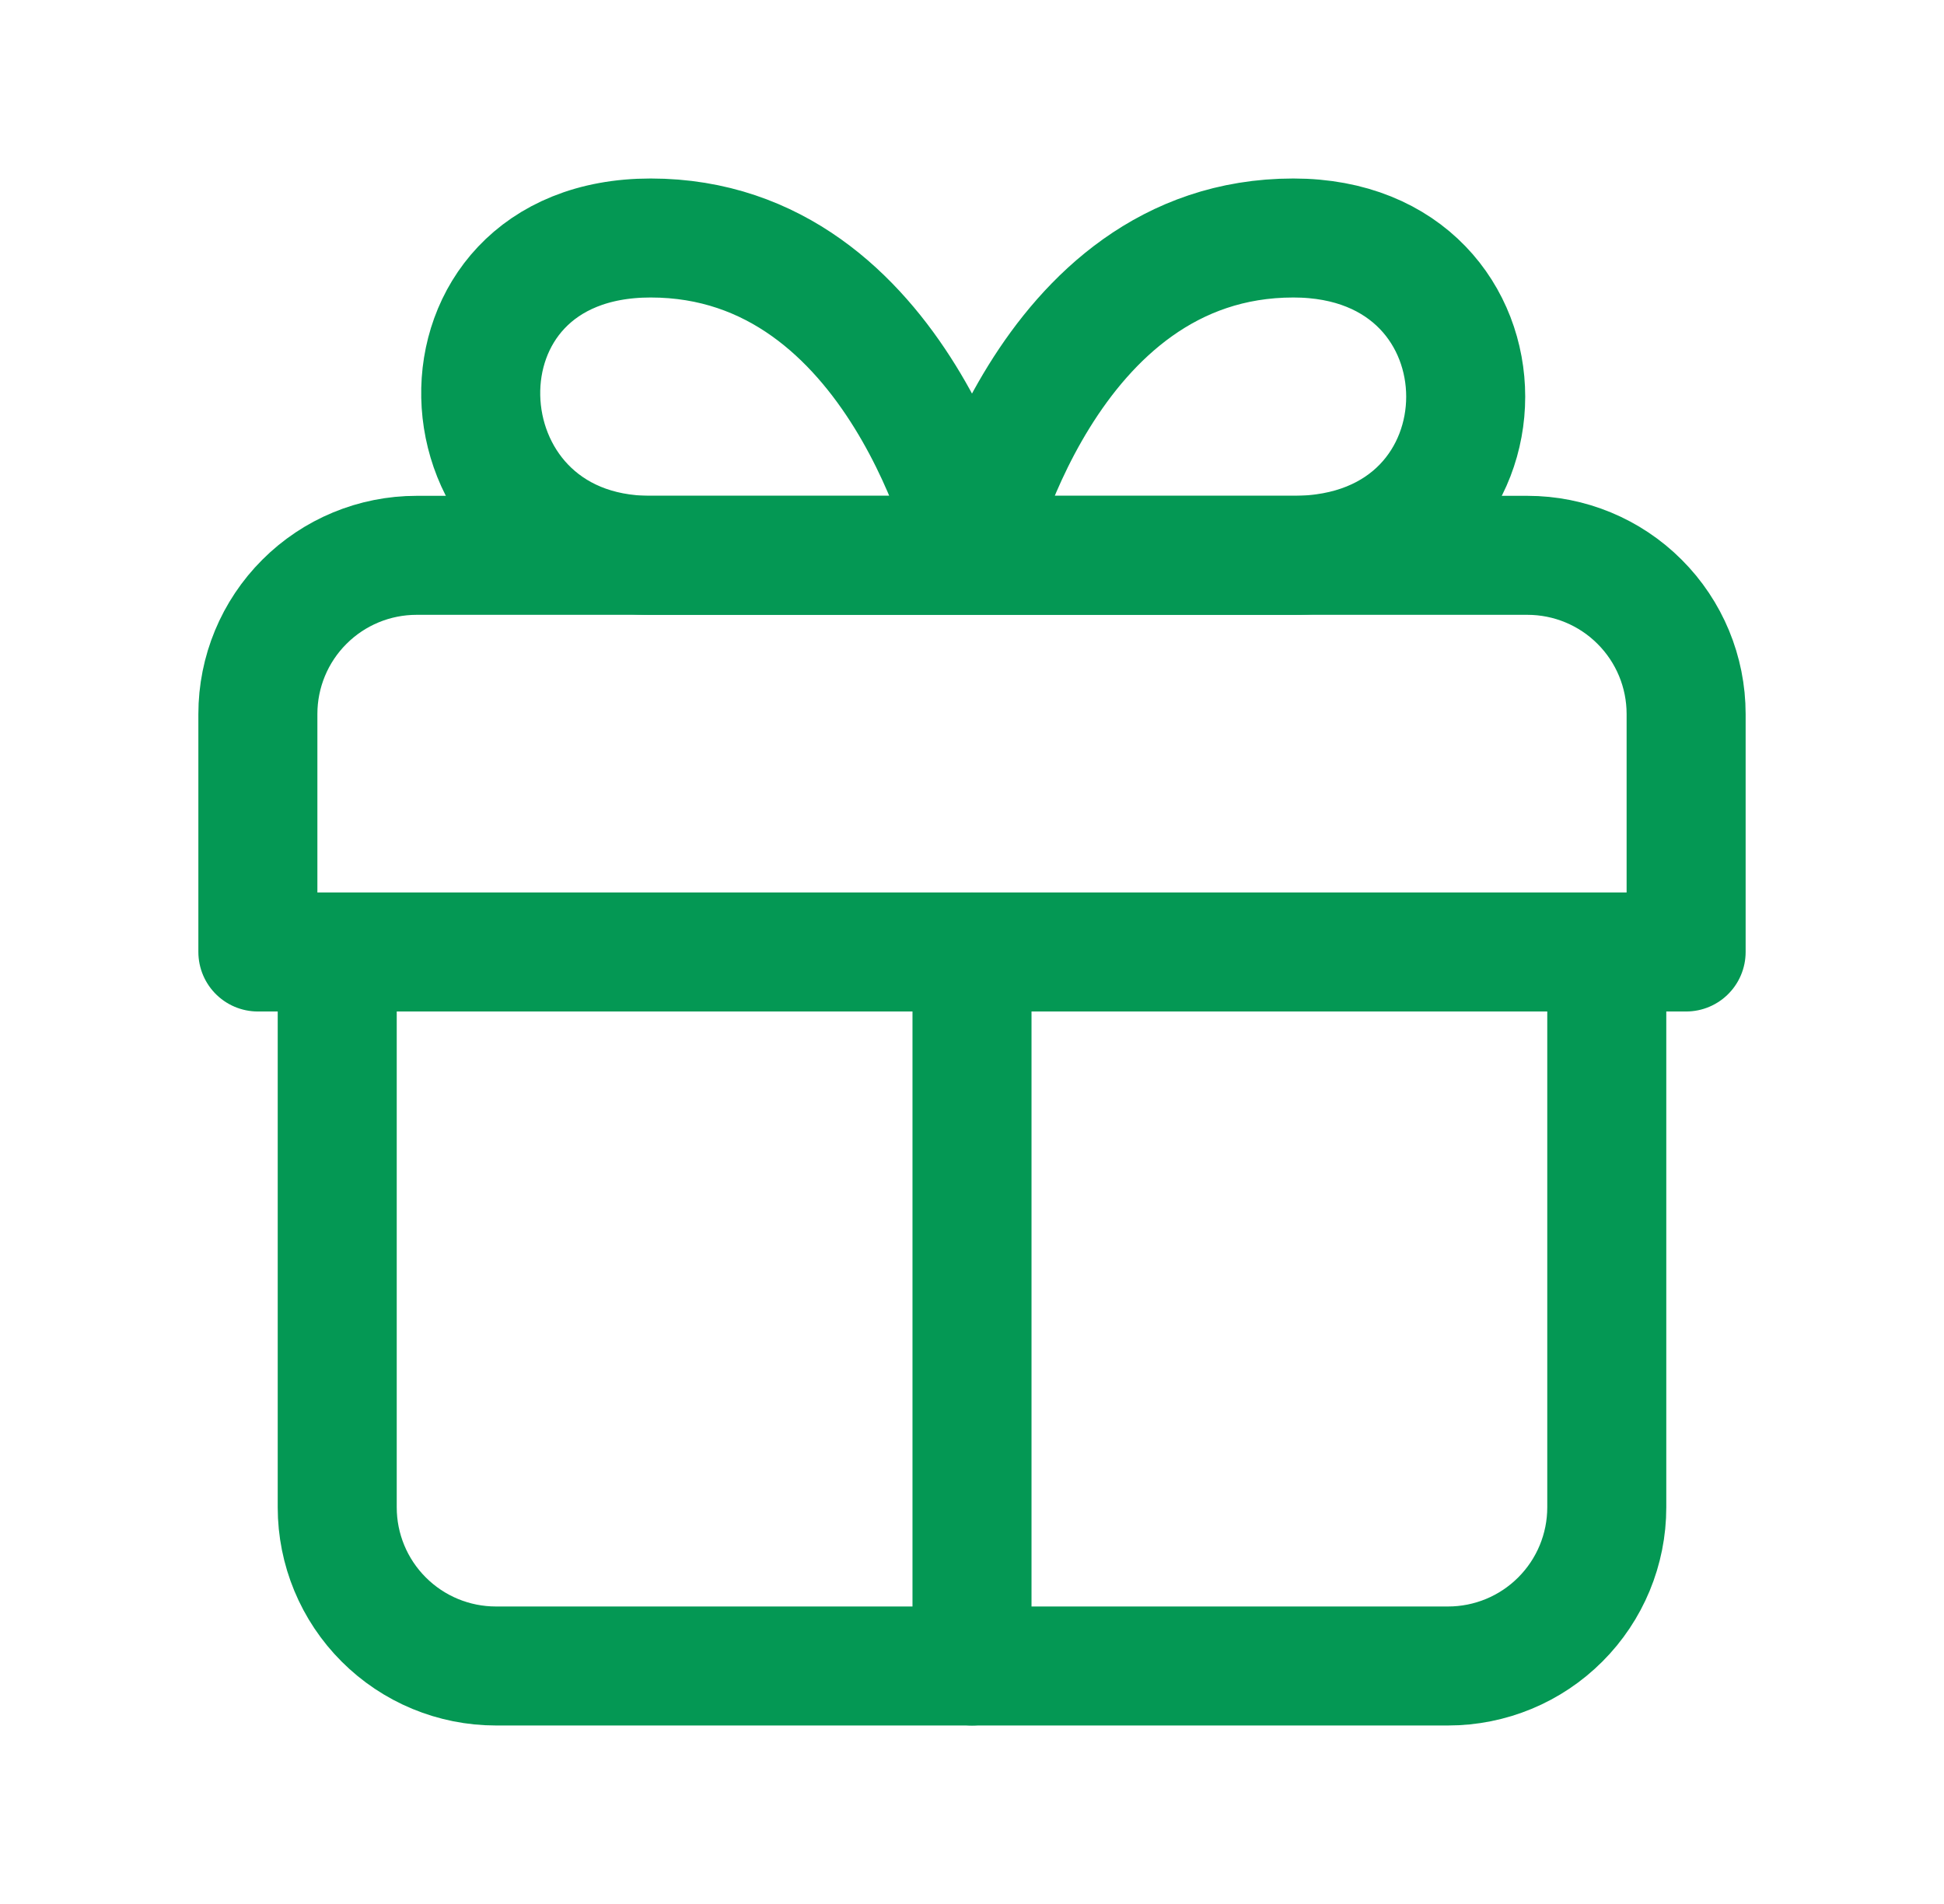 <svg width="49" height="48" viewBox="0 0 49 48" fill="none" xmlns="http://www.w3.org/2000/svg">
<path d="M24.5 42V24M24.5 14H16.4C10.86 14 10.52 6 16.4 6C22.7 6 24.5 14 24.5 14ZM24.5 14H32.6C38.392 14 38.392 6 32.6 6C26.3 6 24.5 14 24.5 14Z" stroke="#049854" stroke-width="3" stroke-linecap="round" stroke-linejoin="round"/>
<path d="M40.5 24V38C40.5 39.061 40.079 40.078 39.328 40.828C38.578 41.579 37.561 42 36.5 42H12.5C11.439 42 10.422 41.579 9.672 40.828C8.921 40.078 8.5 39.061 8.5 38V24M42.5 24V18C42.5 16.939 42.079 15.922 41.328 15.172C40.578 14.421 39.561 14 38.5 14H10.5C9.439 14 8.422 14.421 7.672 15.172C6.921 15.922 6.5 16.939 6.5 18V24H42.5Z" stroke="#049854" stroke-width="3" stroke-linecap="round" stroke-linejoin="round"/>
</svg>
